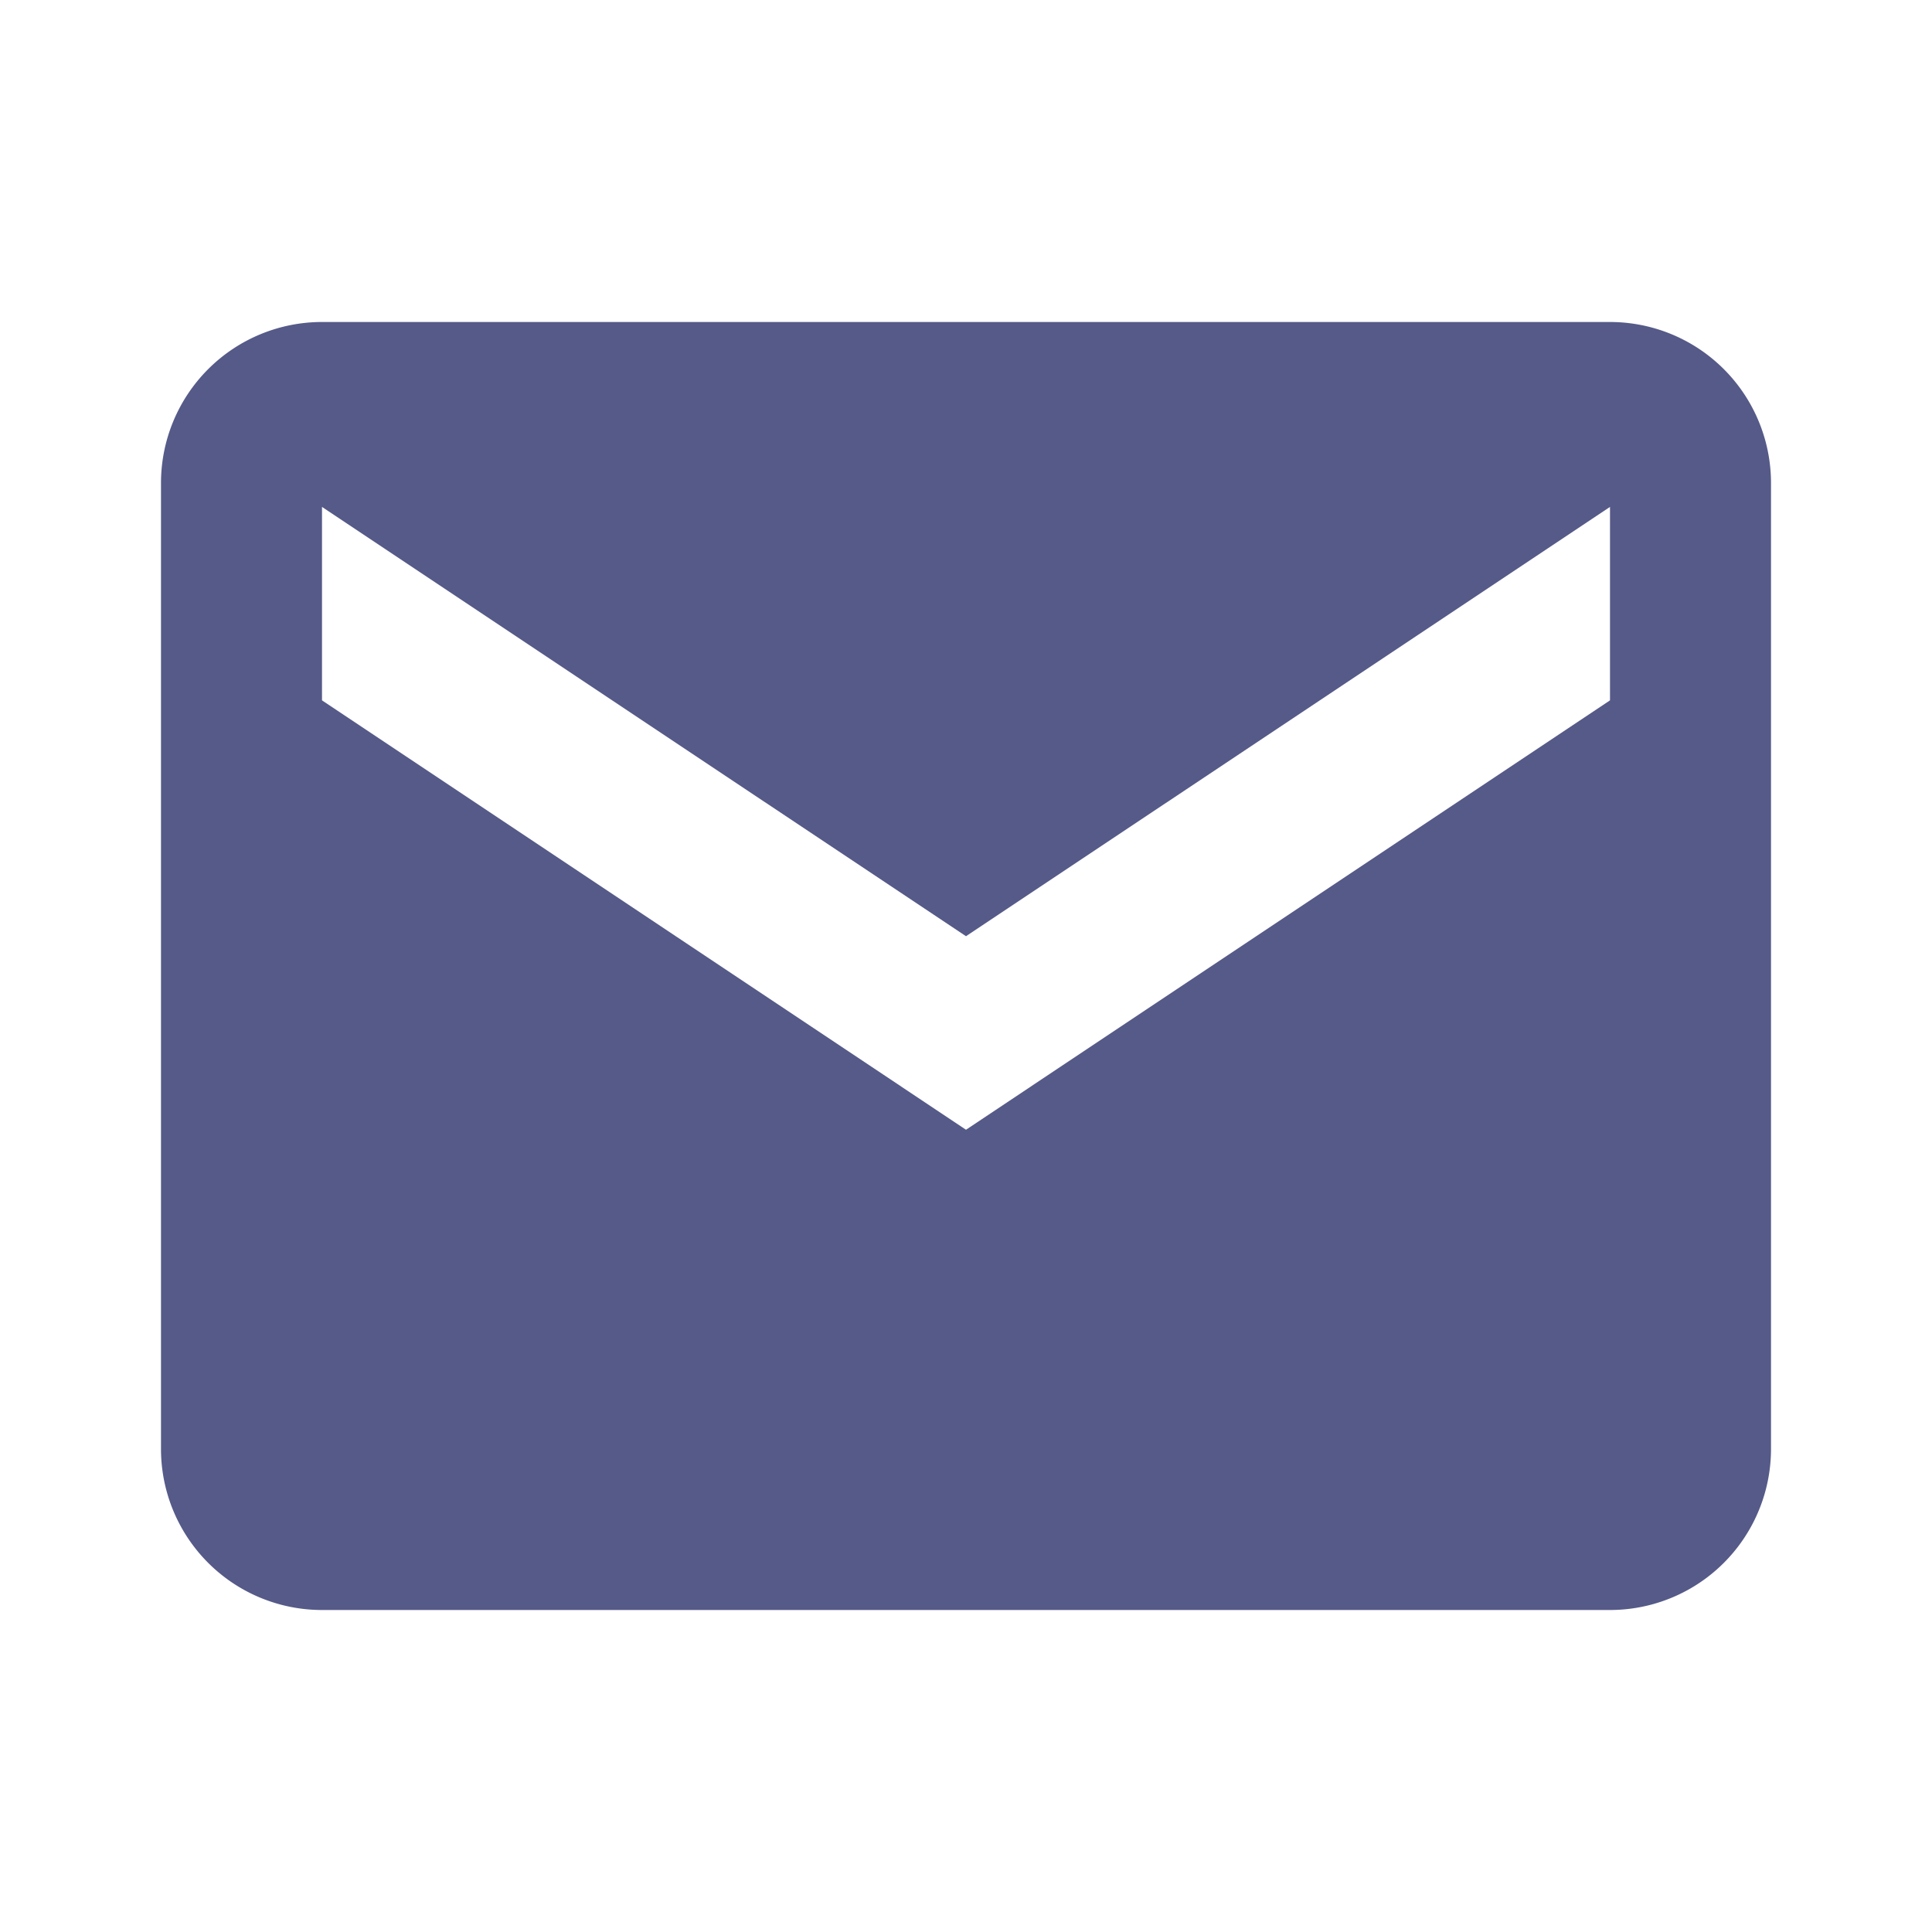 <svg xmlns="http://www.w3.org/2000/svg" width="24" height="24" style="fill: #555A88;transform: ;msFilter:;">
    <path
        d="M20 4H4a2 2 0 0 0-2 2v12a2 2 0 0 0 2 2h16a2 2 0 0 0 2-2V6a2 2 0 0 0-2-2zm0 4.7-8 5.334L4 8.7V6.297l8 5.333 8-5.333V8.7z">
    </path>
</svg>